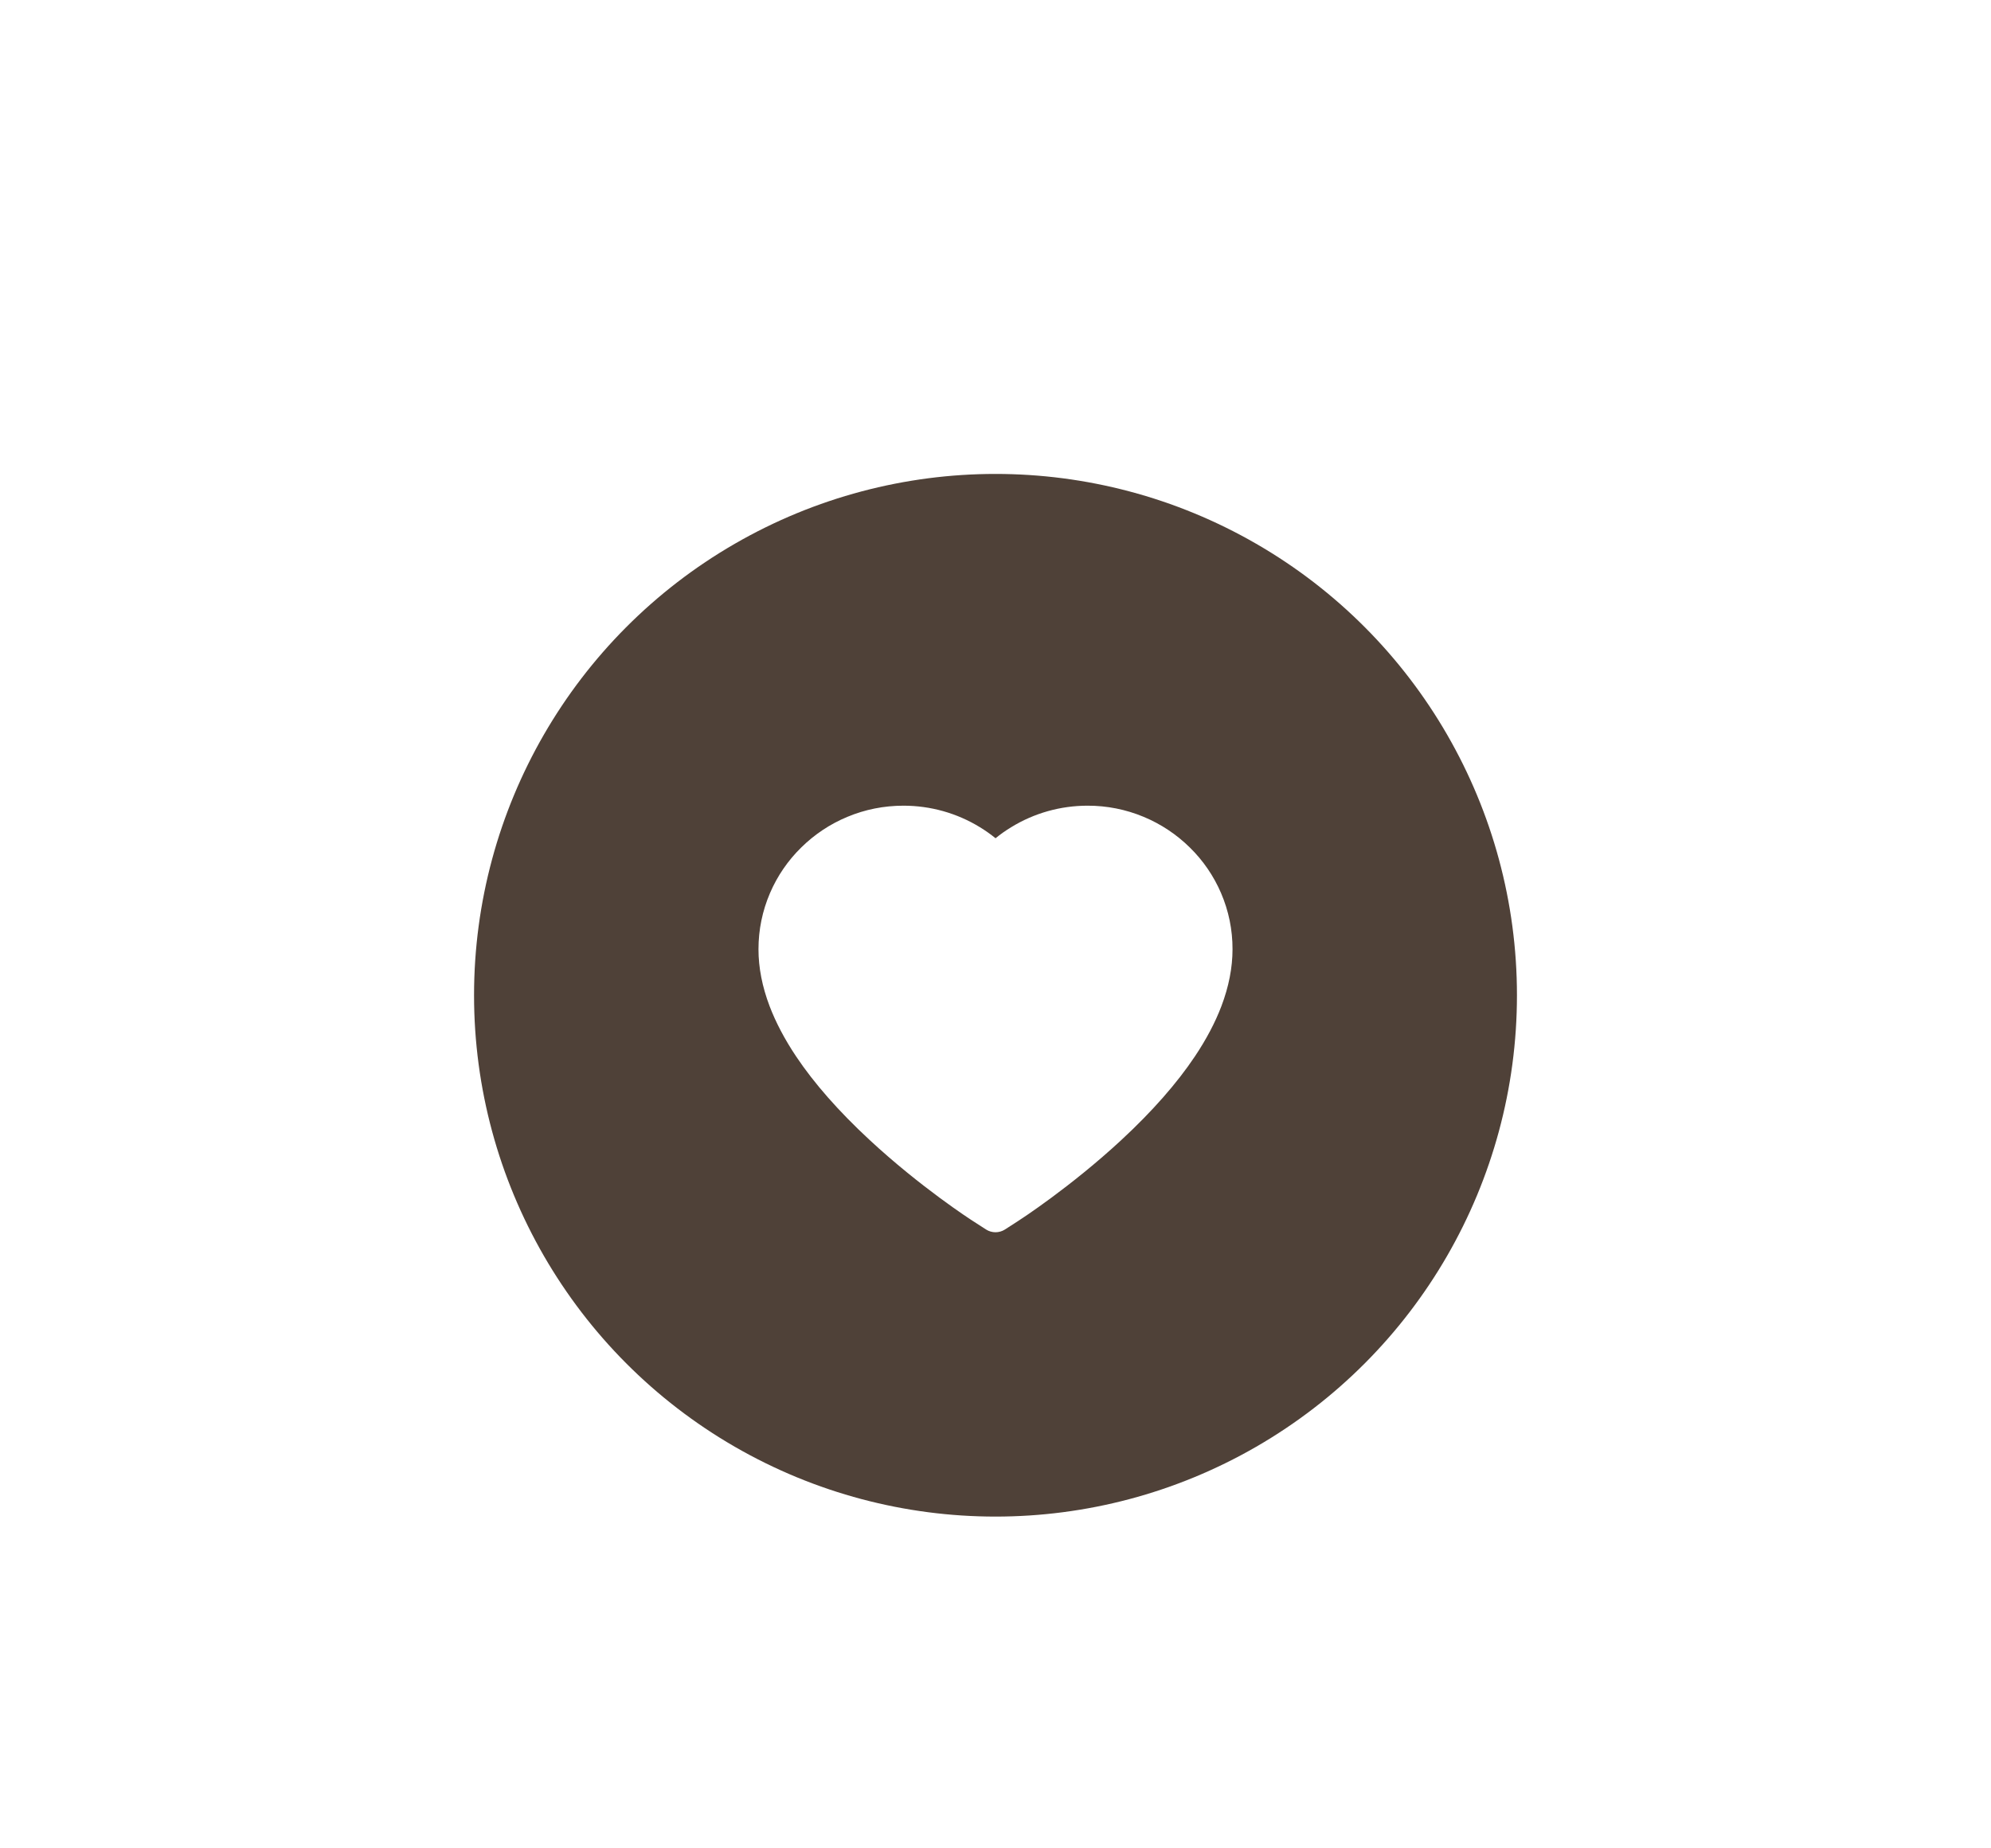 <svg width="42" height="39" viewBox="0 0 42 39" fill="none" xmlns="http://www.w3.org/2000/svg">
<g filter="url(#filter0_d)">
<circle cx="21" cy="17" r="11" fill="#4F4138"/>
<path d="M25.758 14.844C25.603 14.483 25.379 14.156 25.099 13.882C24.819 13.606 24.489 13.387 24.127 13.236C23.751 13.079 23.349 12.999 22.942 13C22.371 13 21.814 13.157 21.331 13.454C21.215 13.524 21.105 13.602 21.001 13.687C20.896 13.602 20.786 13.524 20.671 13.454C20.187 13.157 19.63 13 19.059 13C18.648 13 18.25 13.079 17.874 13.236C17.511 13.387 17.183 13.605 16.902 13.882C16.622 14.156 16.398 14.483 16.243 14.844C16.082 15.22 16 15.619 16 16.029C16 16.417 16.079 16.82 16.235 17.231C16.366 17.574 16.553 17.93 16.793 18.289C17.173 18.858 17.695 19.451 18.343 20.052C19.417 21.049 20.481 21.737 20.526 21.765L20.8 21.942C20.922 22.02 21.078 22.02 21.2 21.942L21.474 21.765C21.519 21.736 22.582 21.049 23.657 20.052C24.305 19.451 24.827 18.858 25.207 18.289C25.447 17.93 25.635 17.574 25.765 17.231C25.921 16.82 26 16.417 26 16.029C26.001 15.619 25.919 15.22 25.758 14.844Z" fill="white"/>
</g>
<defs>
<filter id="filter0_d" x="0" y="0" width="42" height="42" filterUnits="userSpaceOnUse" color-interpolation-filters="sRGB">
<feFlood flood-opacity="0" result="BackgroundImageFix"/>
<feColorMatrix in="SourceAlpha" type="matrix" values="0 0 0 0 0 0 0 0 0 0 0 0 0 0 0 0 0 0 127 0"/>
<feOffset dy="4"/>
<feGaussianBlur stdDeviation="5"/>
<feColorMatrix type="matrix" values="0 0 0 0 0 0 0 0 0 0 0 0 0 0 0 0 0 0 0.25 0"/>
<feBlend mode="normal" in2="BackgroundImageFix" result="effect1_dropShadow"/>
<feBlend mode="normal" in="SourceGraphic" in2="effect1_dropShadow" result="shape"/>
</filter>
</defs>
</svg>
